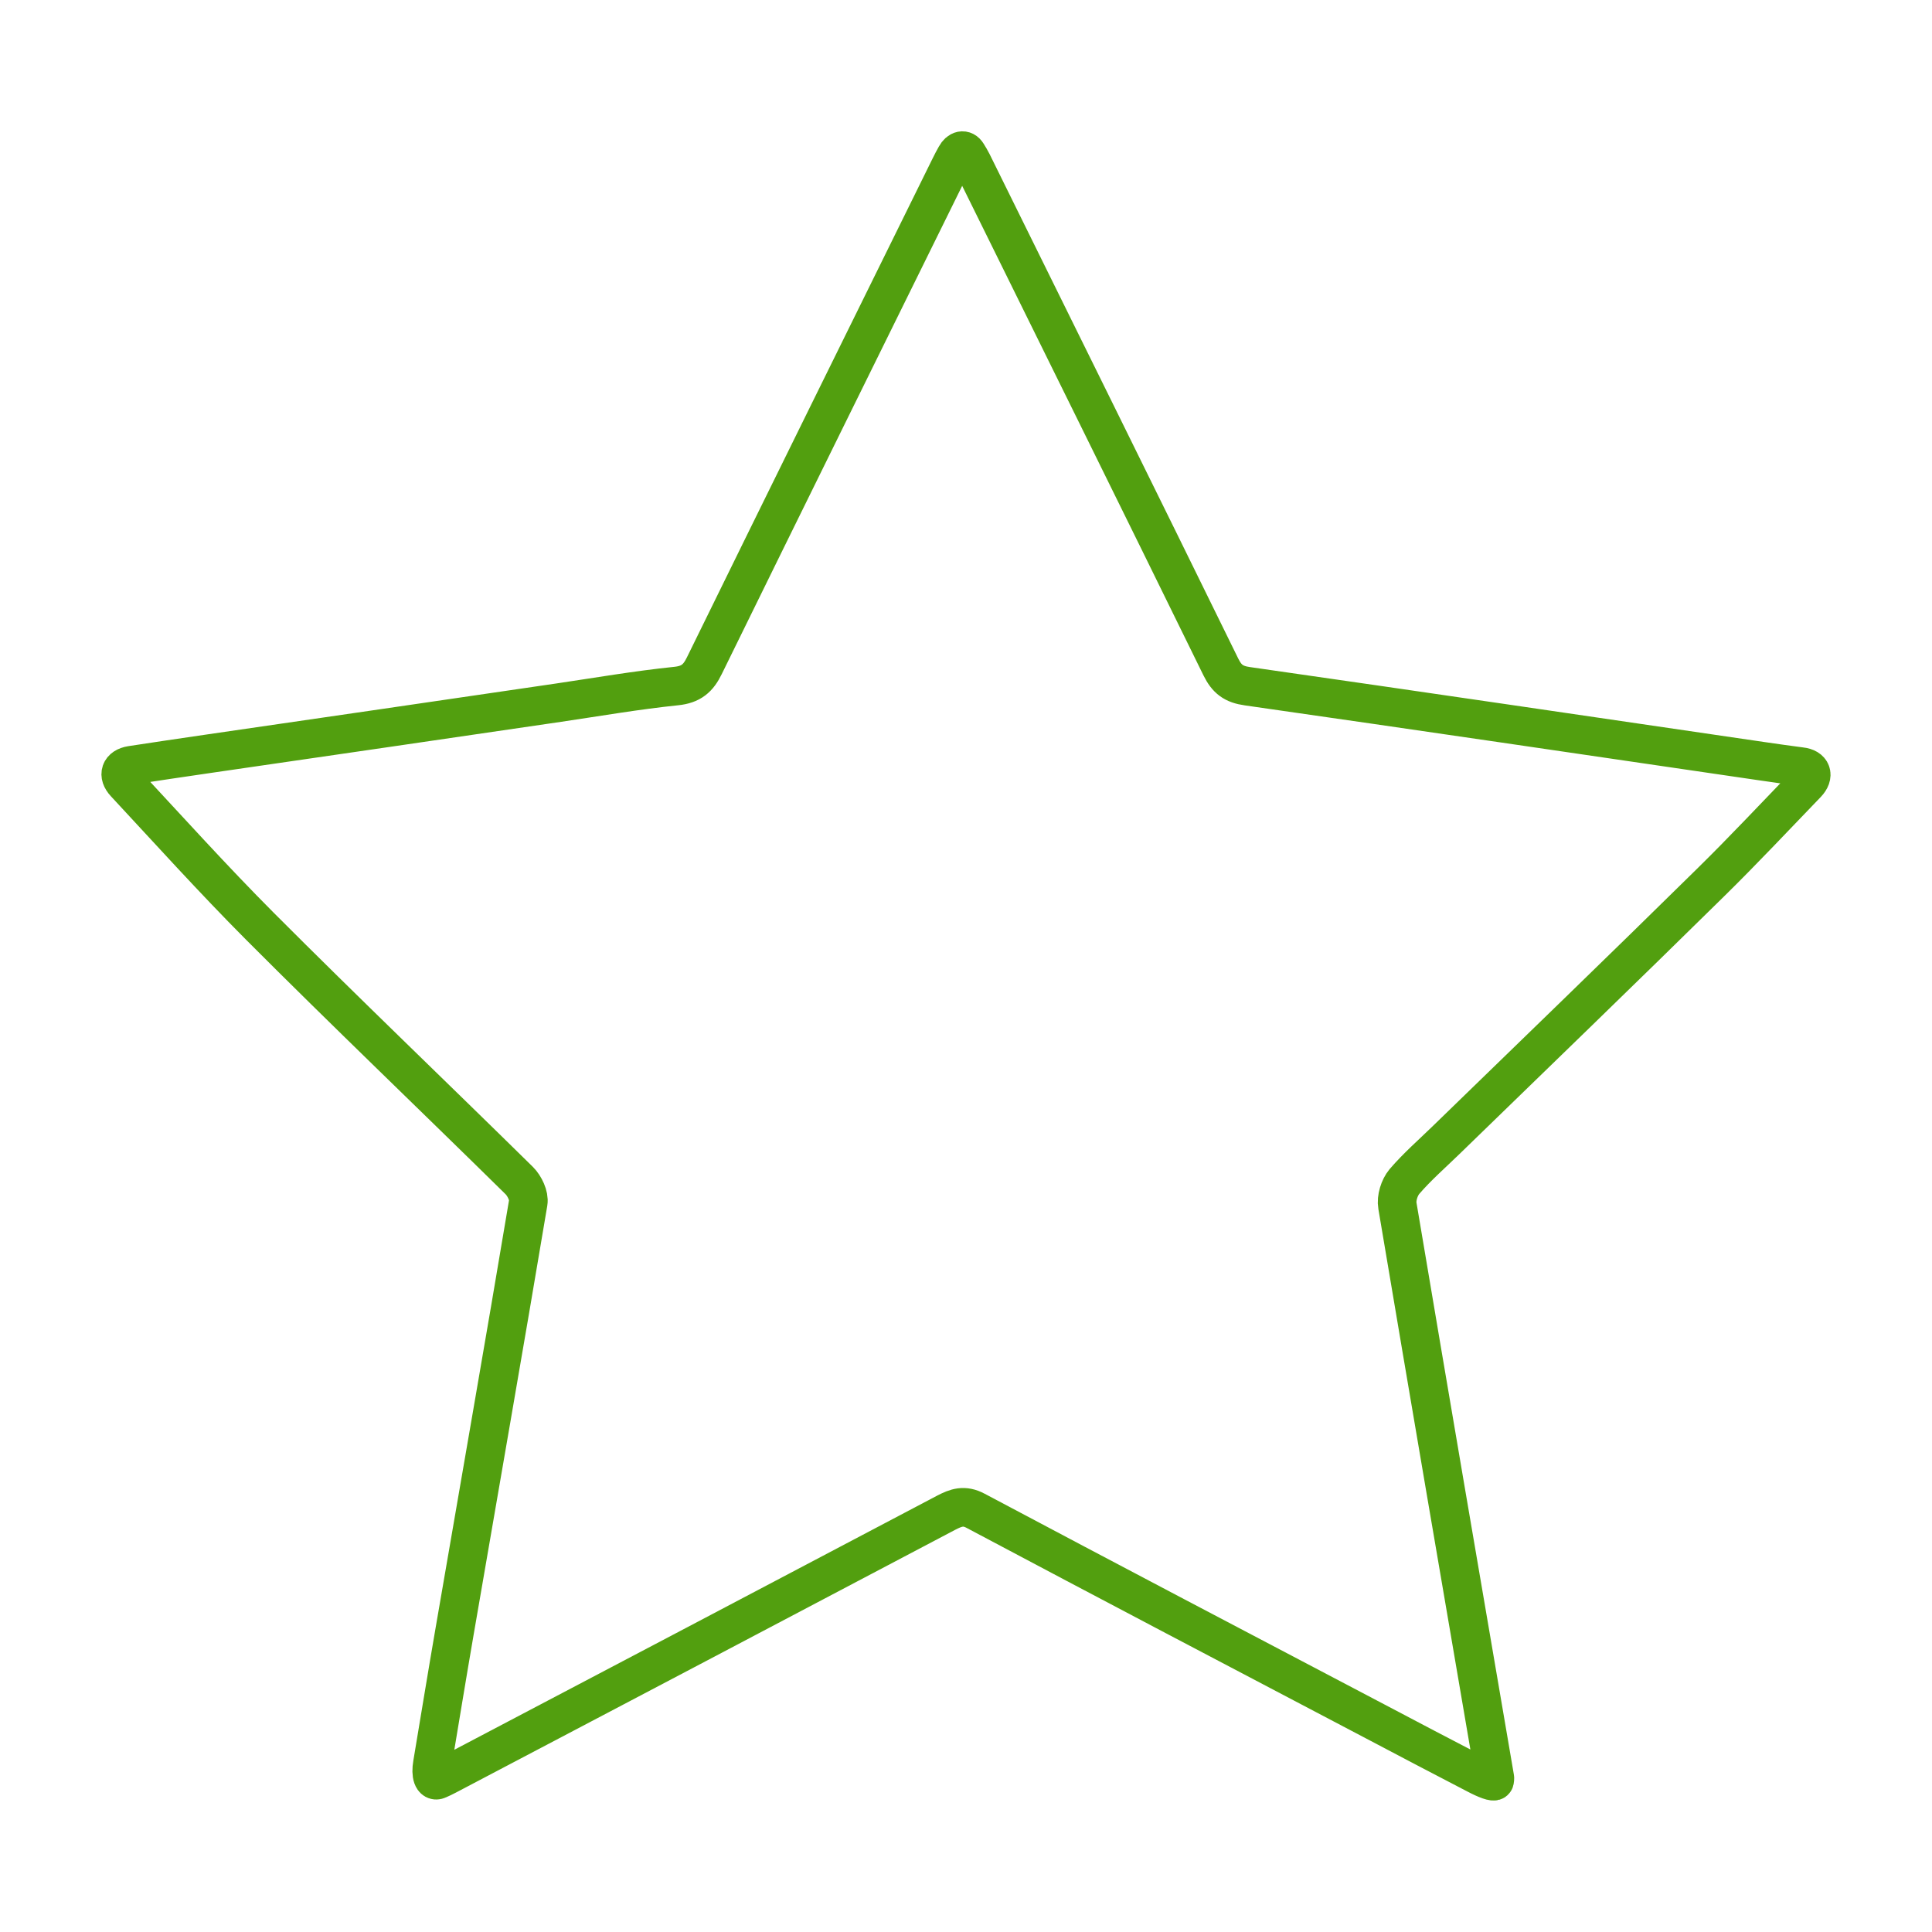 <?xml version="1.0" encoding="utf-8"?>
<!-- Generator: Adobe Illustrator 25.0.0, SVG Export Plug-In . SVG Version: 6.00 Build 0)  -->
<svg version="1.1" id="Capa_1" xmlns="http://www.w3.org/2000/svg" xmlns:xlink="http://www.w3.org/1999/xlink" x="0px" y="0px"
	 viewBox="0 0 1000 1000" style="enable-background:new 0 0 1000 1000;" xml:space="preserve">
<style type="text/css">
	.st0{fill:none;stroke:#529F0F;stroke-width:20;stroke-miterlimit:10;}
</style>
<path class="st0" d="M935.2,405.6c-16.7,17.3-32.9,34.6-49.8,51.2c-45.4,44.7-91.3,89-137,133.4c-7.2,7-14.9,13.7-21.5,21.4
	c-2.6,3.1-4.3,8.6-3.6,12.5c16.6,98.7,33.5,197.3,50.4,296c0.1,0.4,0,0.9-0.1,1.6c-0.2,0.9-4.4-0.6-9.5-3.3
	c-17.7-9.2-35.1-18.3-52.5-27.5C642.7,854.7,573.7,818.5,505,782c-6-3.2-10.1-1.7-15.3,1c-86.1,45.4-172.2,90.7-258.4,136
	c-1.5,0.8-3,1.5-4.6,2.2c-2.6,1.2-3.9-2.5-2.9-8.2c3.9-23.3,7.6-46,11.5-68.6c12.7-74,25.7-147.9,38.1-221.9
	c0.6-3.5-1.9-8.7-4.6-11.4c-44.7-44-90-87.3-134.3-131.7c-24.2-24.3-47.2-49.8-69.8-74.1c-3.9-4.2-2.5-8.3,3.2-9.2
	c11.9-1.8,25.7-3.9,39.6-5.9c60.5-8.8,121.1-17.6,181.6-26.5c20.3-3,40.5-6.5,60.9-8.6c7.7-0.8,11.4-4,14.6-10.6
	c42.2-86.1,84.7-172.1,127.1-258.1c0.9-1.9,1.9-3.7,3-5.7c1.7-3.1,4.3-3.7,5.9-1.1c1,1.6,1.9,3.1,2.7,4.7
	c42.9,86.9,85.9,173.8,128.6,260.9c3.1,6.3,6.6,9,13.8,10C734.5,367.9,823.2,381,912,394c6.7,1,13.4,1.9,20.1,2.8
	C937.8,397.4,939.2,401.4,935.2,405.6L935.2,405.6z"/>
</svg>
